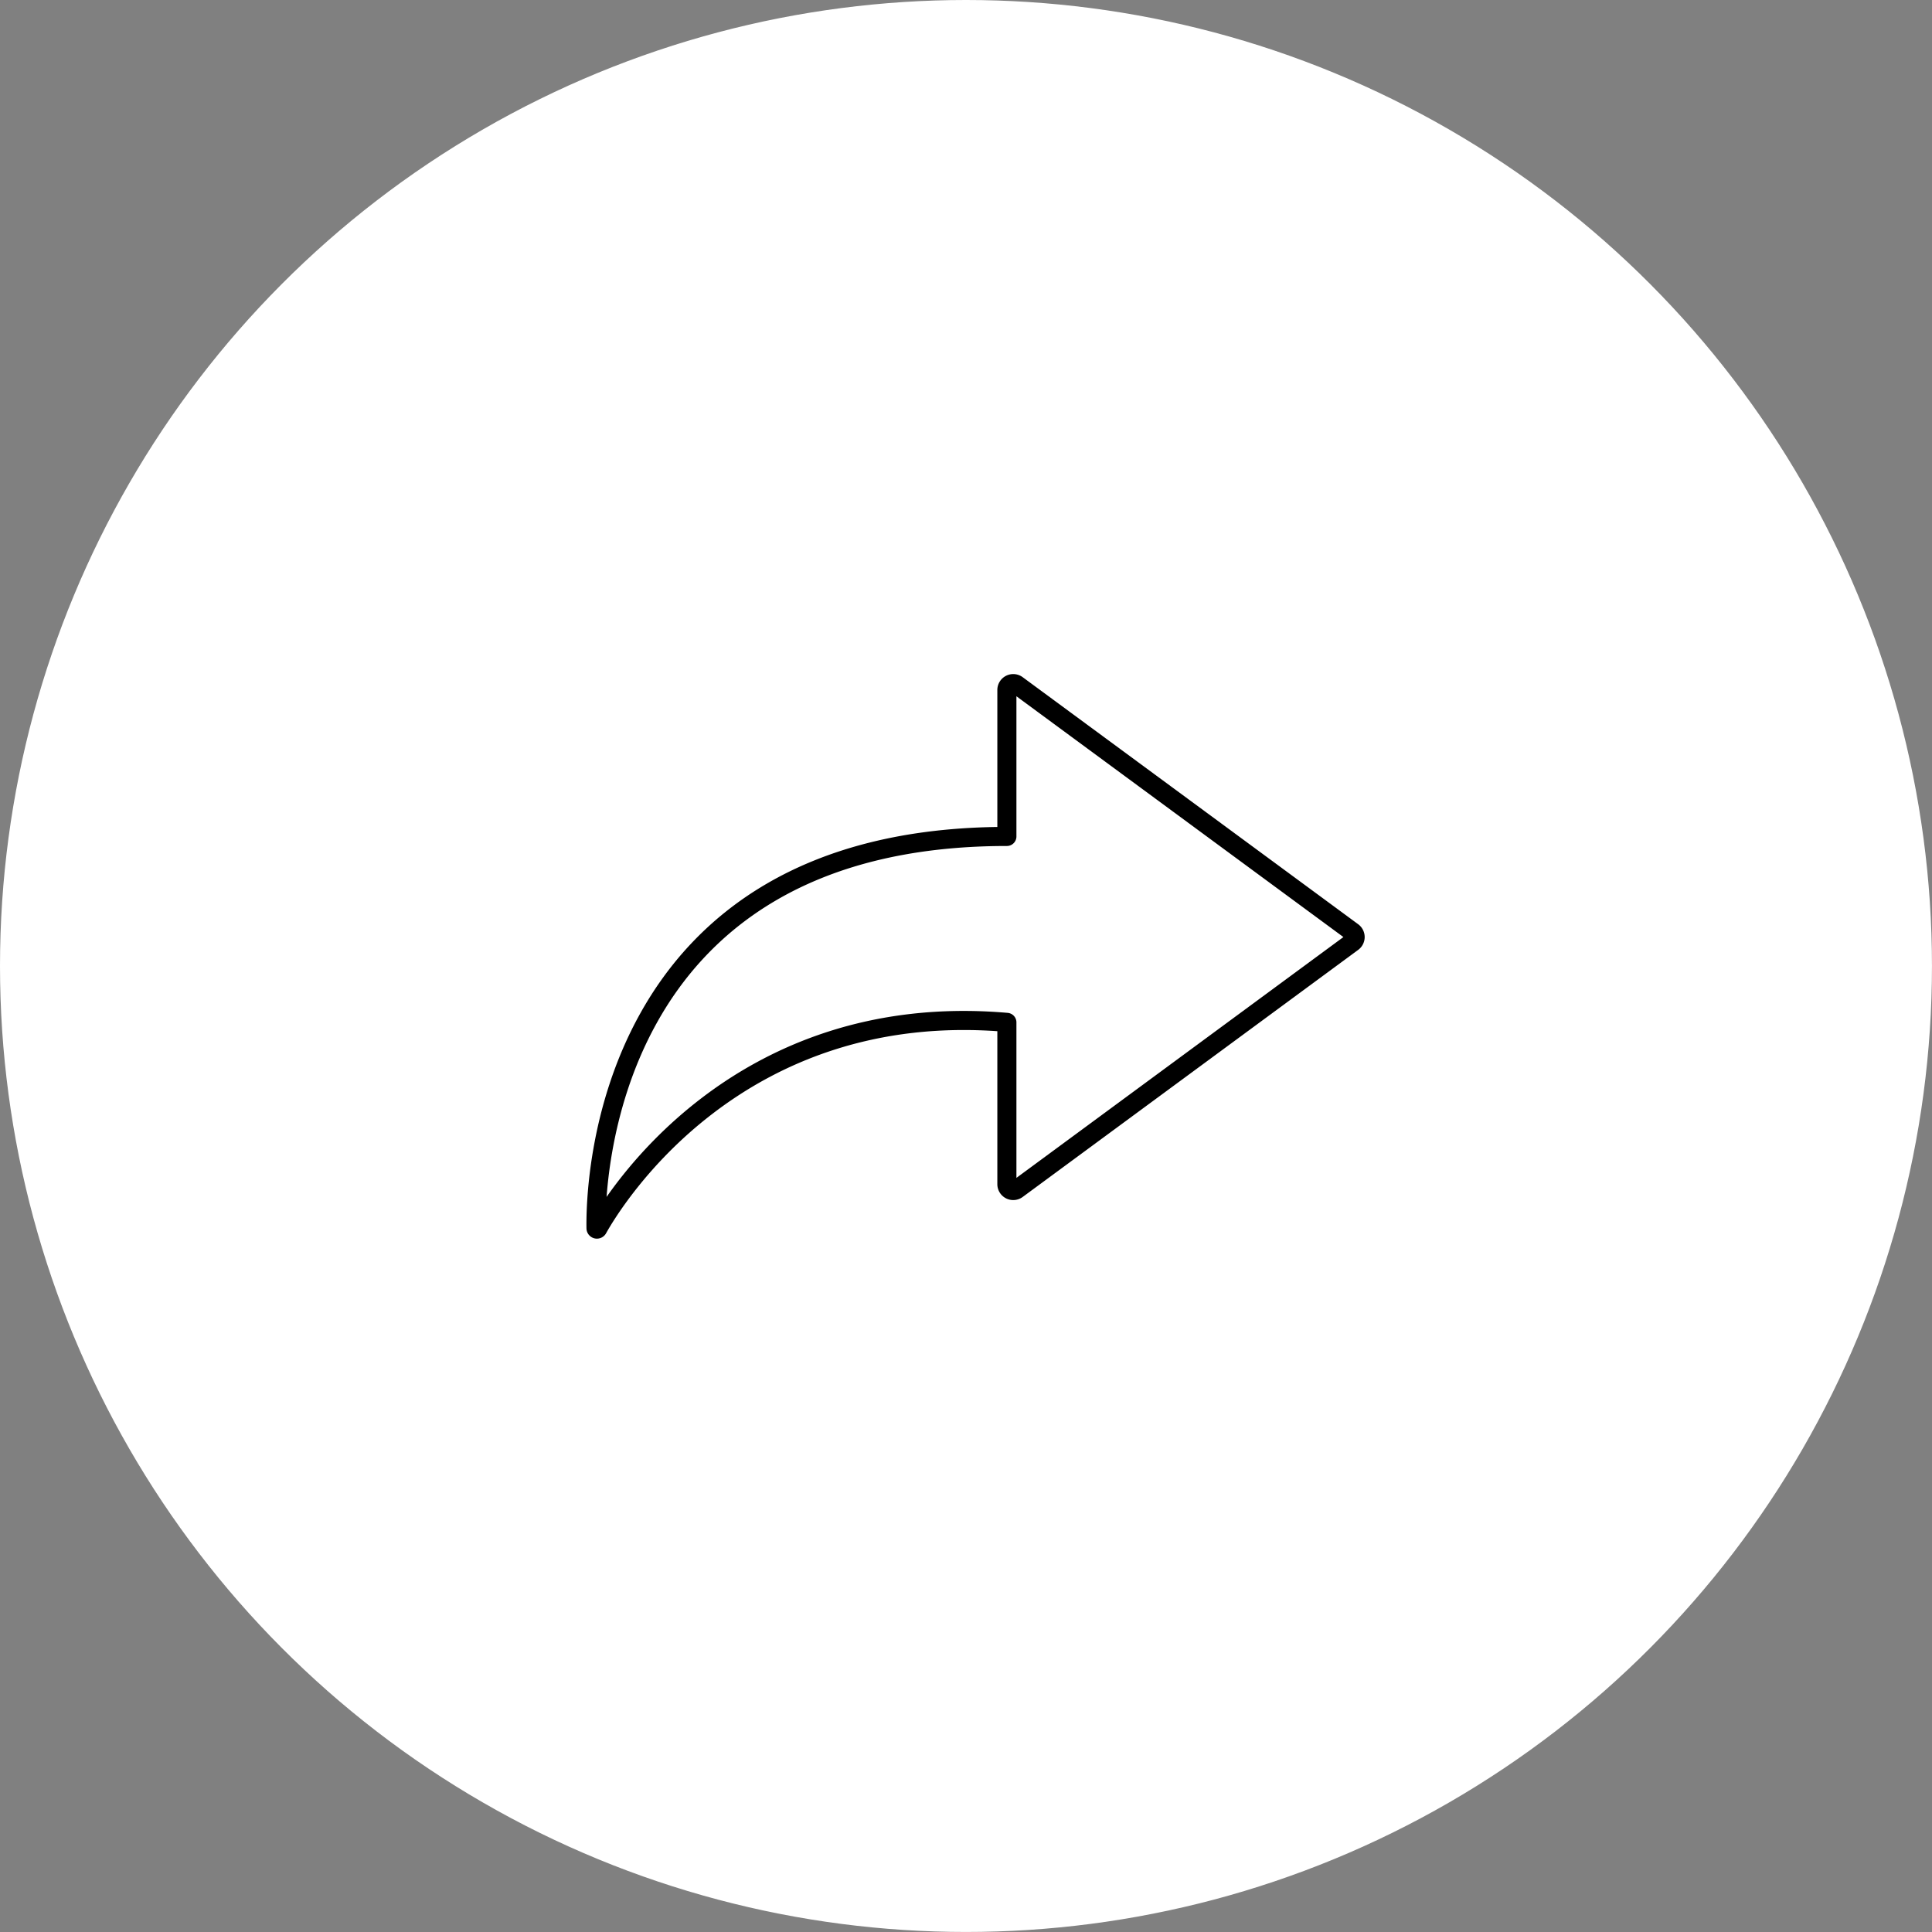 <svg id="Layer_1" data-name="Layer 1" xmlns="http://www.w3.org/2000/svg" viewBox="0 0 607.47 607.47"><rect x="0" y="0" width="607.47" height="607.47" fill="#808080" stroke="none"/><defs><style>.cls-1{fill:#fff;stroke:#fff;stroke-miterlimit:10;}.cls-1,.cls-2{stroke-width:6px;}.cls-2{fill:none;stroke:#000;stroke-linecap:round;stroke-linejoin:round;}</style></defs><title>visitW</title><circle class="cls-1" cx="303.73" cy="303.73" r="300.73"/><path class="cls-2" d="M768.21,780.27V729.46c-85.3-7.39-123.89,56.34-128.65,64.86a.29.29,0,0,1-.54-.14C638.81,782.06,640.34,671,768.21,671V625a2,2,0,0,1,3.23-1.63L876.86,701a2,2,0,0,1,0,3.27L771.44,781.91A2,2,0,0,1,768.21,780.27Z" transform="translate(-451.62 -408)"/></svg>